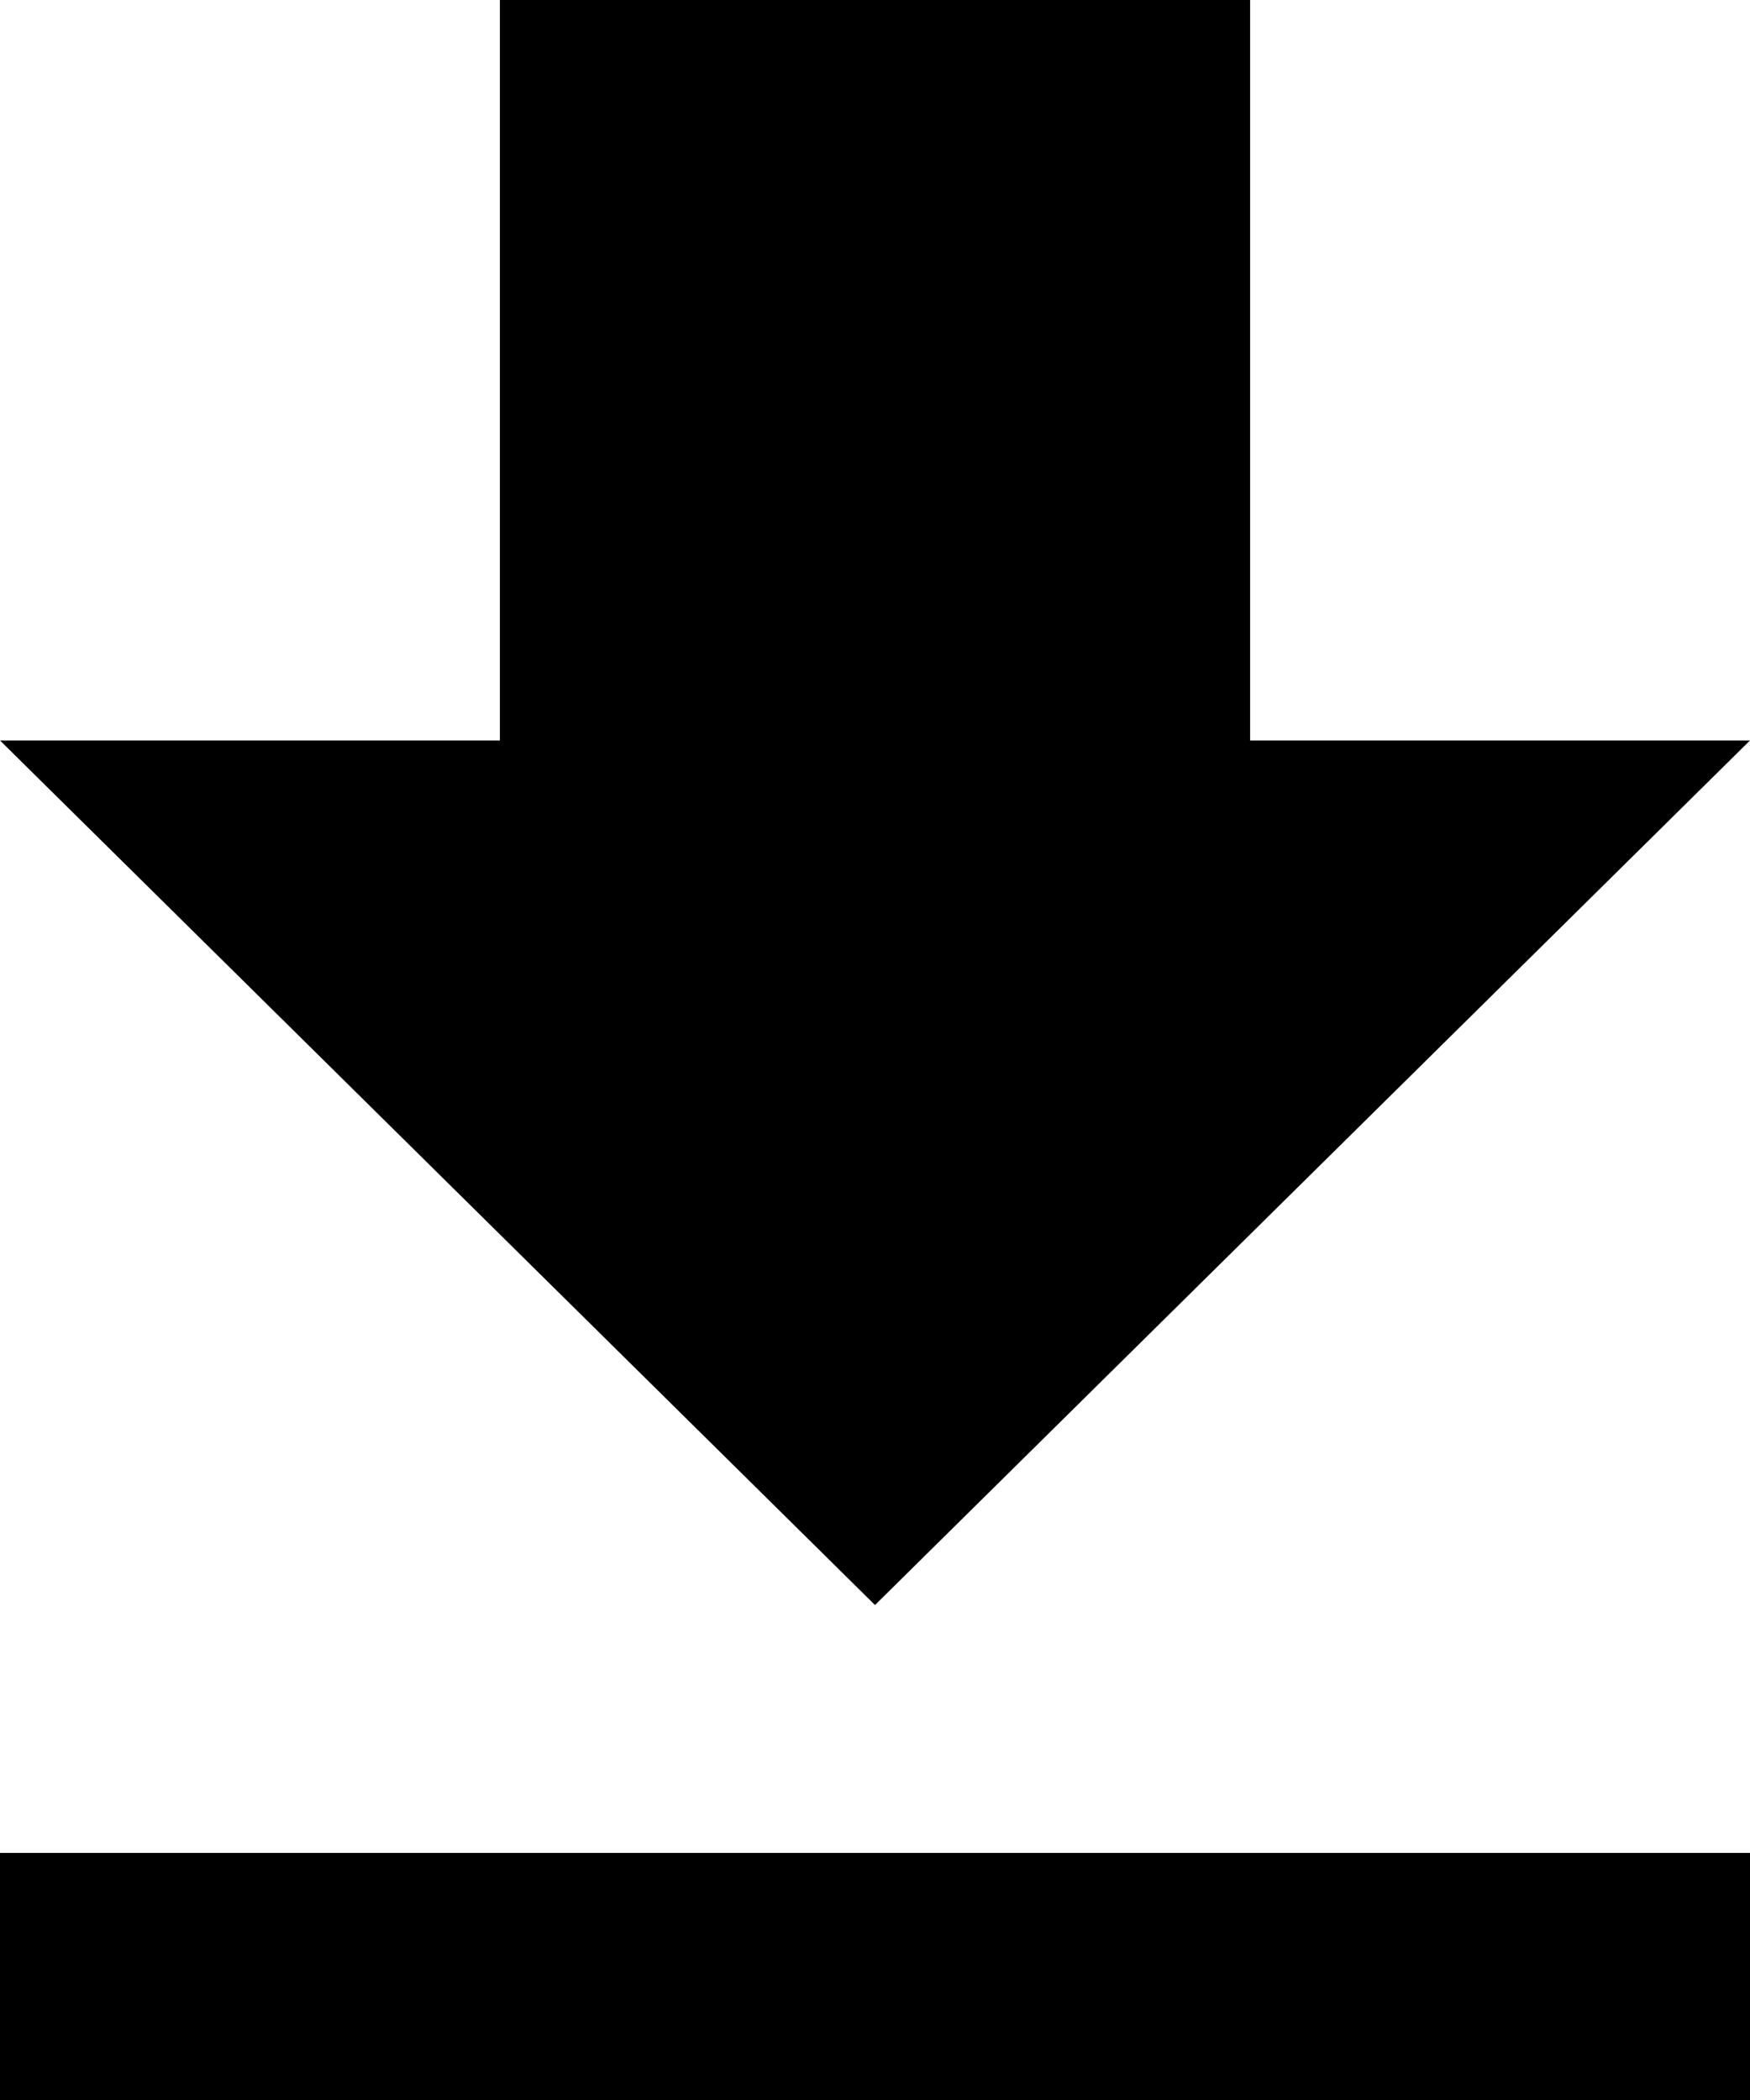 <svg xmlns="http://www.w3.org/2000/svg" width="13.944" height="16.733" viewBox="0 0 13.944 16.733">
  <path id="Icon_ionic-md-download" data-name="Icon ionic-md-download" d="M20.694,10.4H16.711V4.5H10.733v5.9H6.75l6.972,6.889ZM6.75,19.264v1.97H20.694v-1.97Z" transform="translate(-6.75 -4.5)"/>
</svg>
